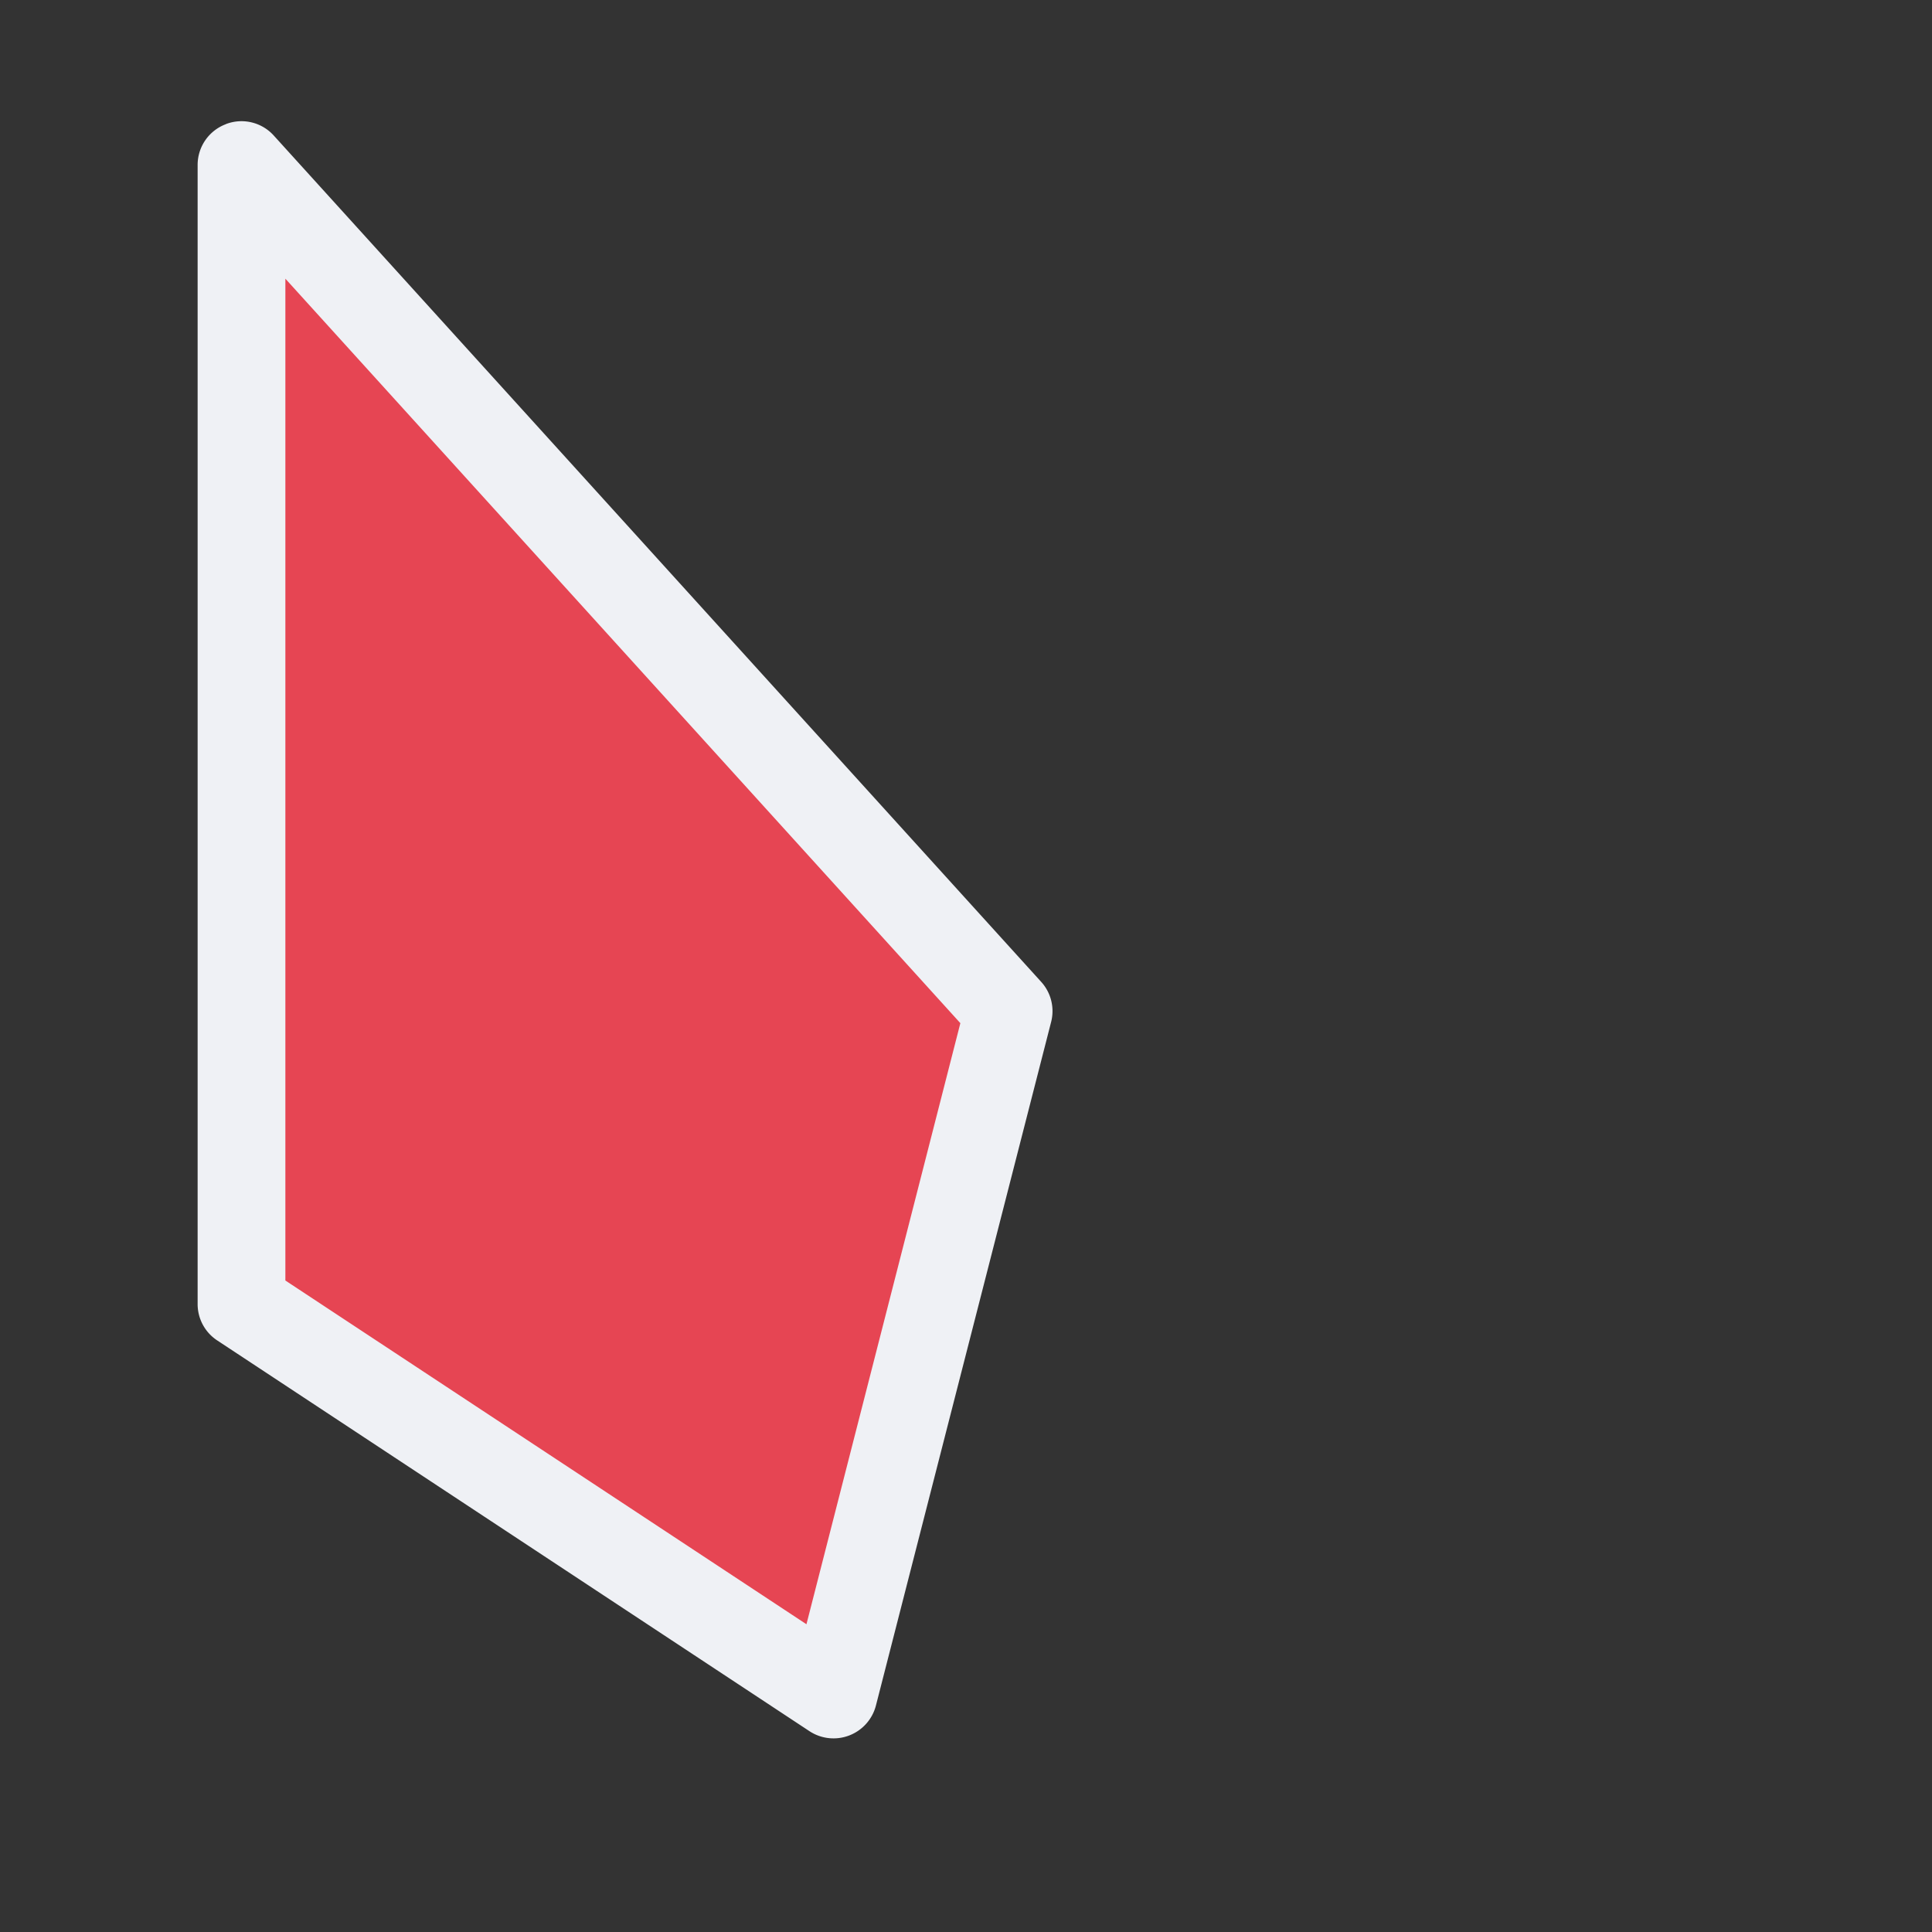 <svg viewBox="0 0 24 24"><rect x="0" y="0" width="24" height="24" fill="#333333" stroke="none"/><path d="M3 2.051v14.15l7.355 4.85 2.175-8.489z" style="color:#e64553;fill:#e64553;stroke-width:1.088;stroke-linecap:round;stroke-linejoin:round;-inkscape-stroke:none"/><path d="M2.805 1.543a.54.54 0 0 0-.35.508V16.2a.54.54 0 0 0 .246.453l7.354 4.852a.544.544 0 0 0 .826-.318l2.176-8.49a.54.54 0 0 0-.123-.5L3.402 1.685a.54.54 0 0 0-.597-.143m.74 1.92 8.385 9.248-1.912 7.467-6.473-4.27z" style="color:#e64553;fill:#eff1f5;stroke-linecap:round;stroke-linejoin:round;-inkscape-stroke:none"/></svg>
